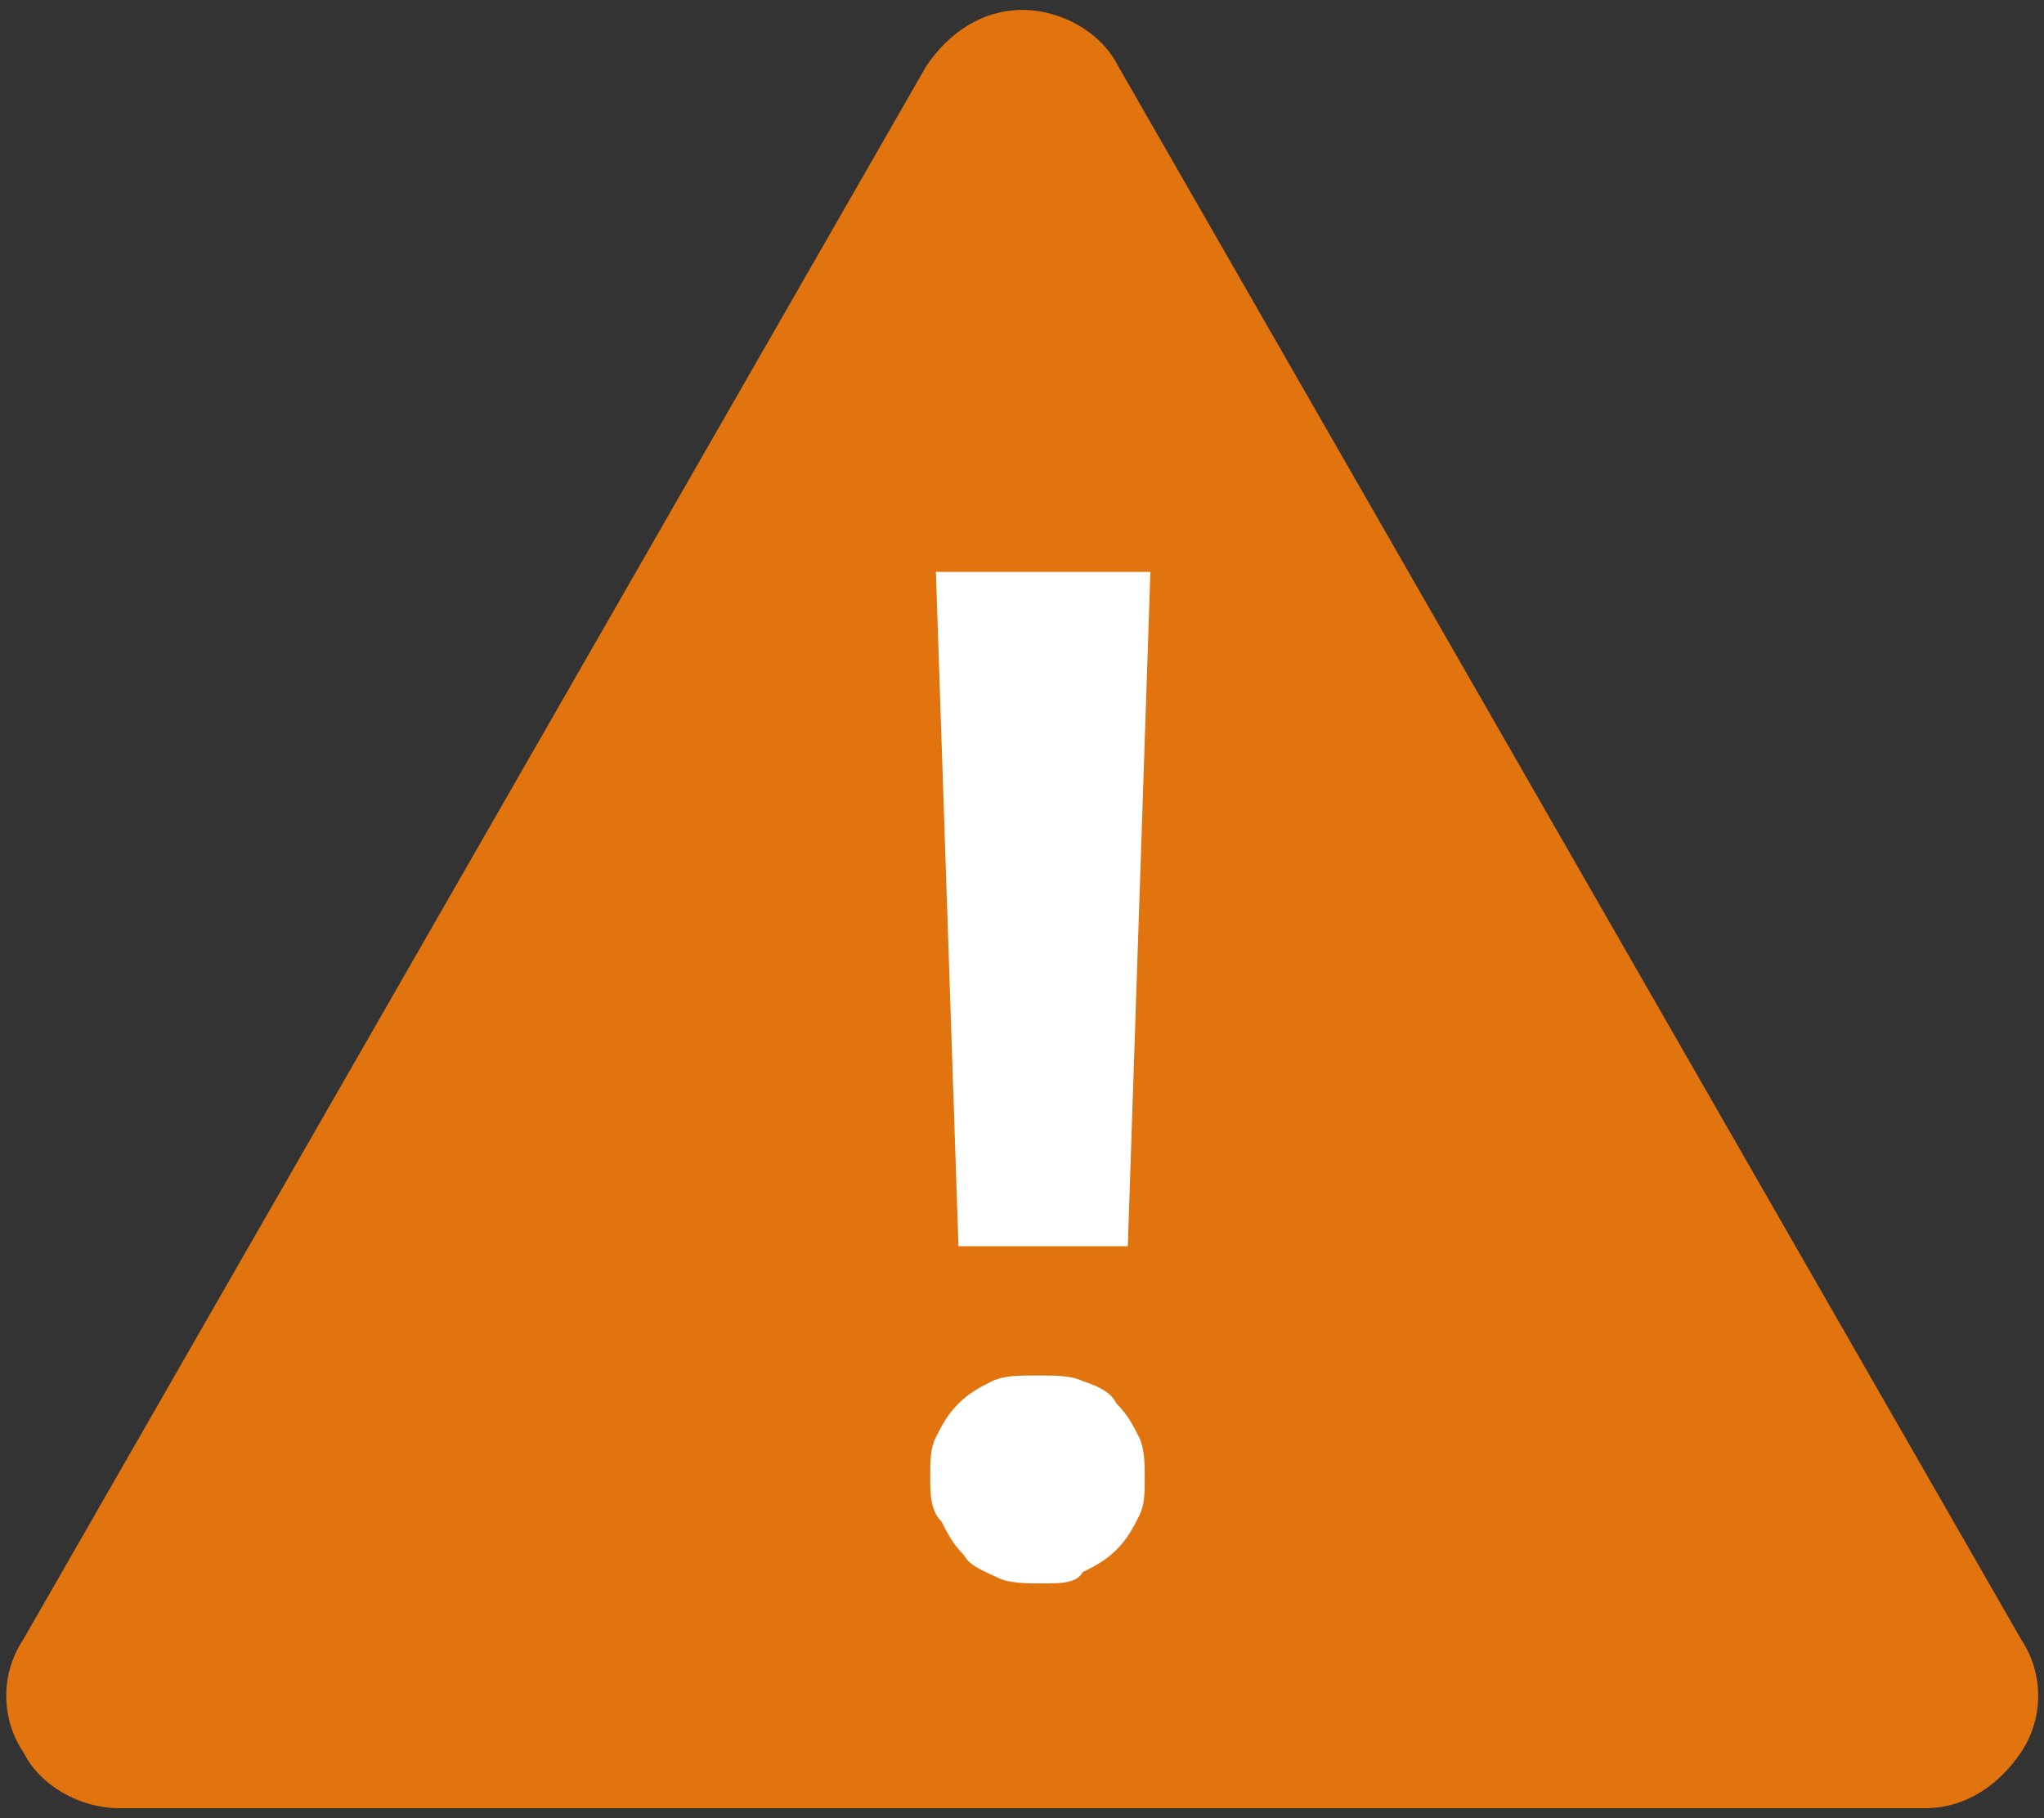 <svg width="145" height="129" viewBox="0 0 145 129" fill="none" xmlns="http://www.w3.org/2000/svg">
<rect x="0" y="0" width="145" height="129" fill="#333333" stroke="none"/>
<g id="Group 1171276003">
<path id="Vector" d="M136.579 128.295H8.452C5.65 128.295 2.847 126.7 1.646 124.308C0.045 121.916 0.045 118.726 1.646 116.333L65.709 4.691C67.311 2.299 69.713 0.704 72.516 0.704C75.319 0.704 78.121 2.299 79.322 4.691L143.385 116.333C144.987 118.726 144.987 121.916 143.385 124.308C141.784 126.7 139.381 128.295 136.579 128.295Z" fill="#E1740F"/>
<path id="Vector_2" d="M65.991 104.77C65.991 103.574 65.991 102.777 66.392 101.979C66.792 101.182 67.193 100.385 67.994 99.587C68.794 98.79 69.595 98.391 70.396 97.992C71.197 97.593 72.398 97.593 73.599 97.593C74.8 97.593 76.002 97.593 76.802 97.992C78.003 98.391 78.804 98.79 79.205 99.587C80.006 100.385 80.406 101.182 80.806 101.979C81.206 102.777 81.206 103.973 81.206 104.77C81.206 105.967 81.206 106.764 80.806 107.562C80.406 108.359 80.006 109.156 79.205 109.954C78.404 110.751 77.603 111.15 76.802 111.549C76.402 112.346 75.201 112.346 73.999 112.346C72.799 112.346 71.597 112.346 70.796 111.947C69.995 111.549 68.794 111.15 68.394 110.353C67.593 109.555 67.193 108.757 66.792 107.961C65.991 107.163 65.991 105.967 65.991 104.77ZM80.006 88.423H67.994L66.392 40.576H81.607L80.006 88.423Z" fill="white"/>
</g>
</svg>
